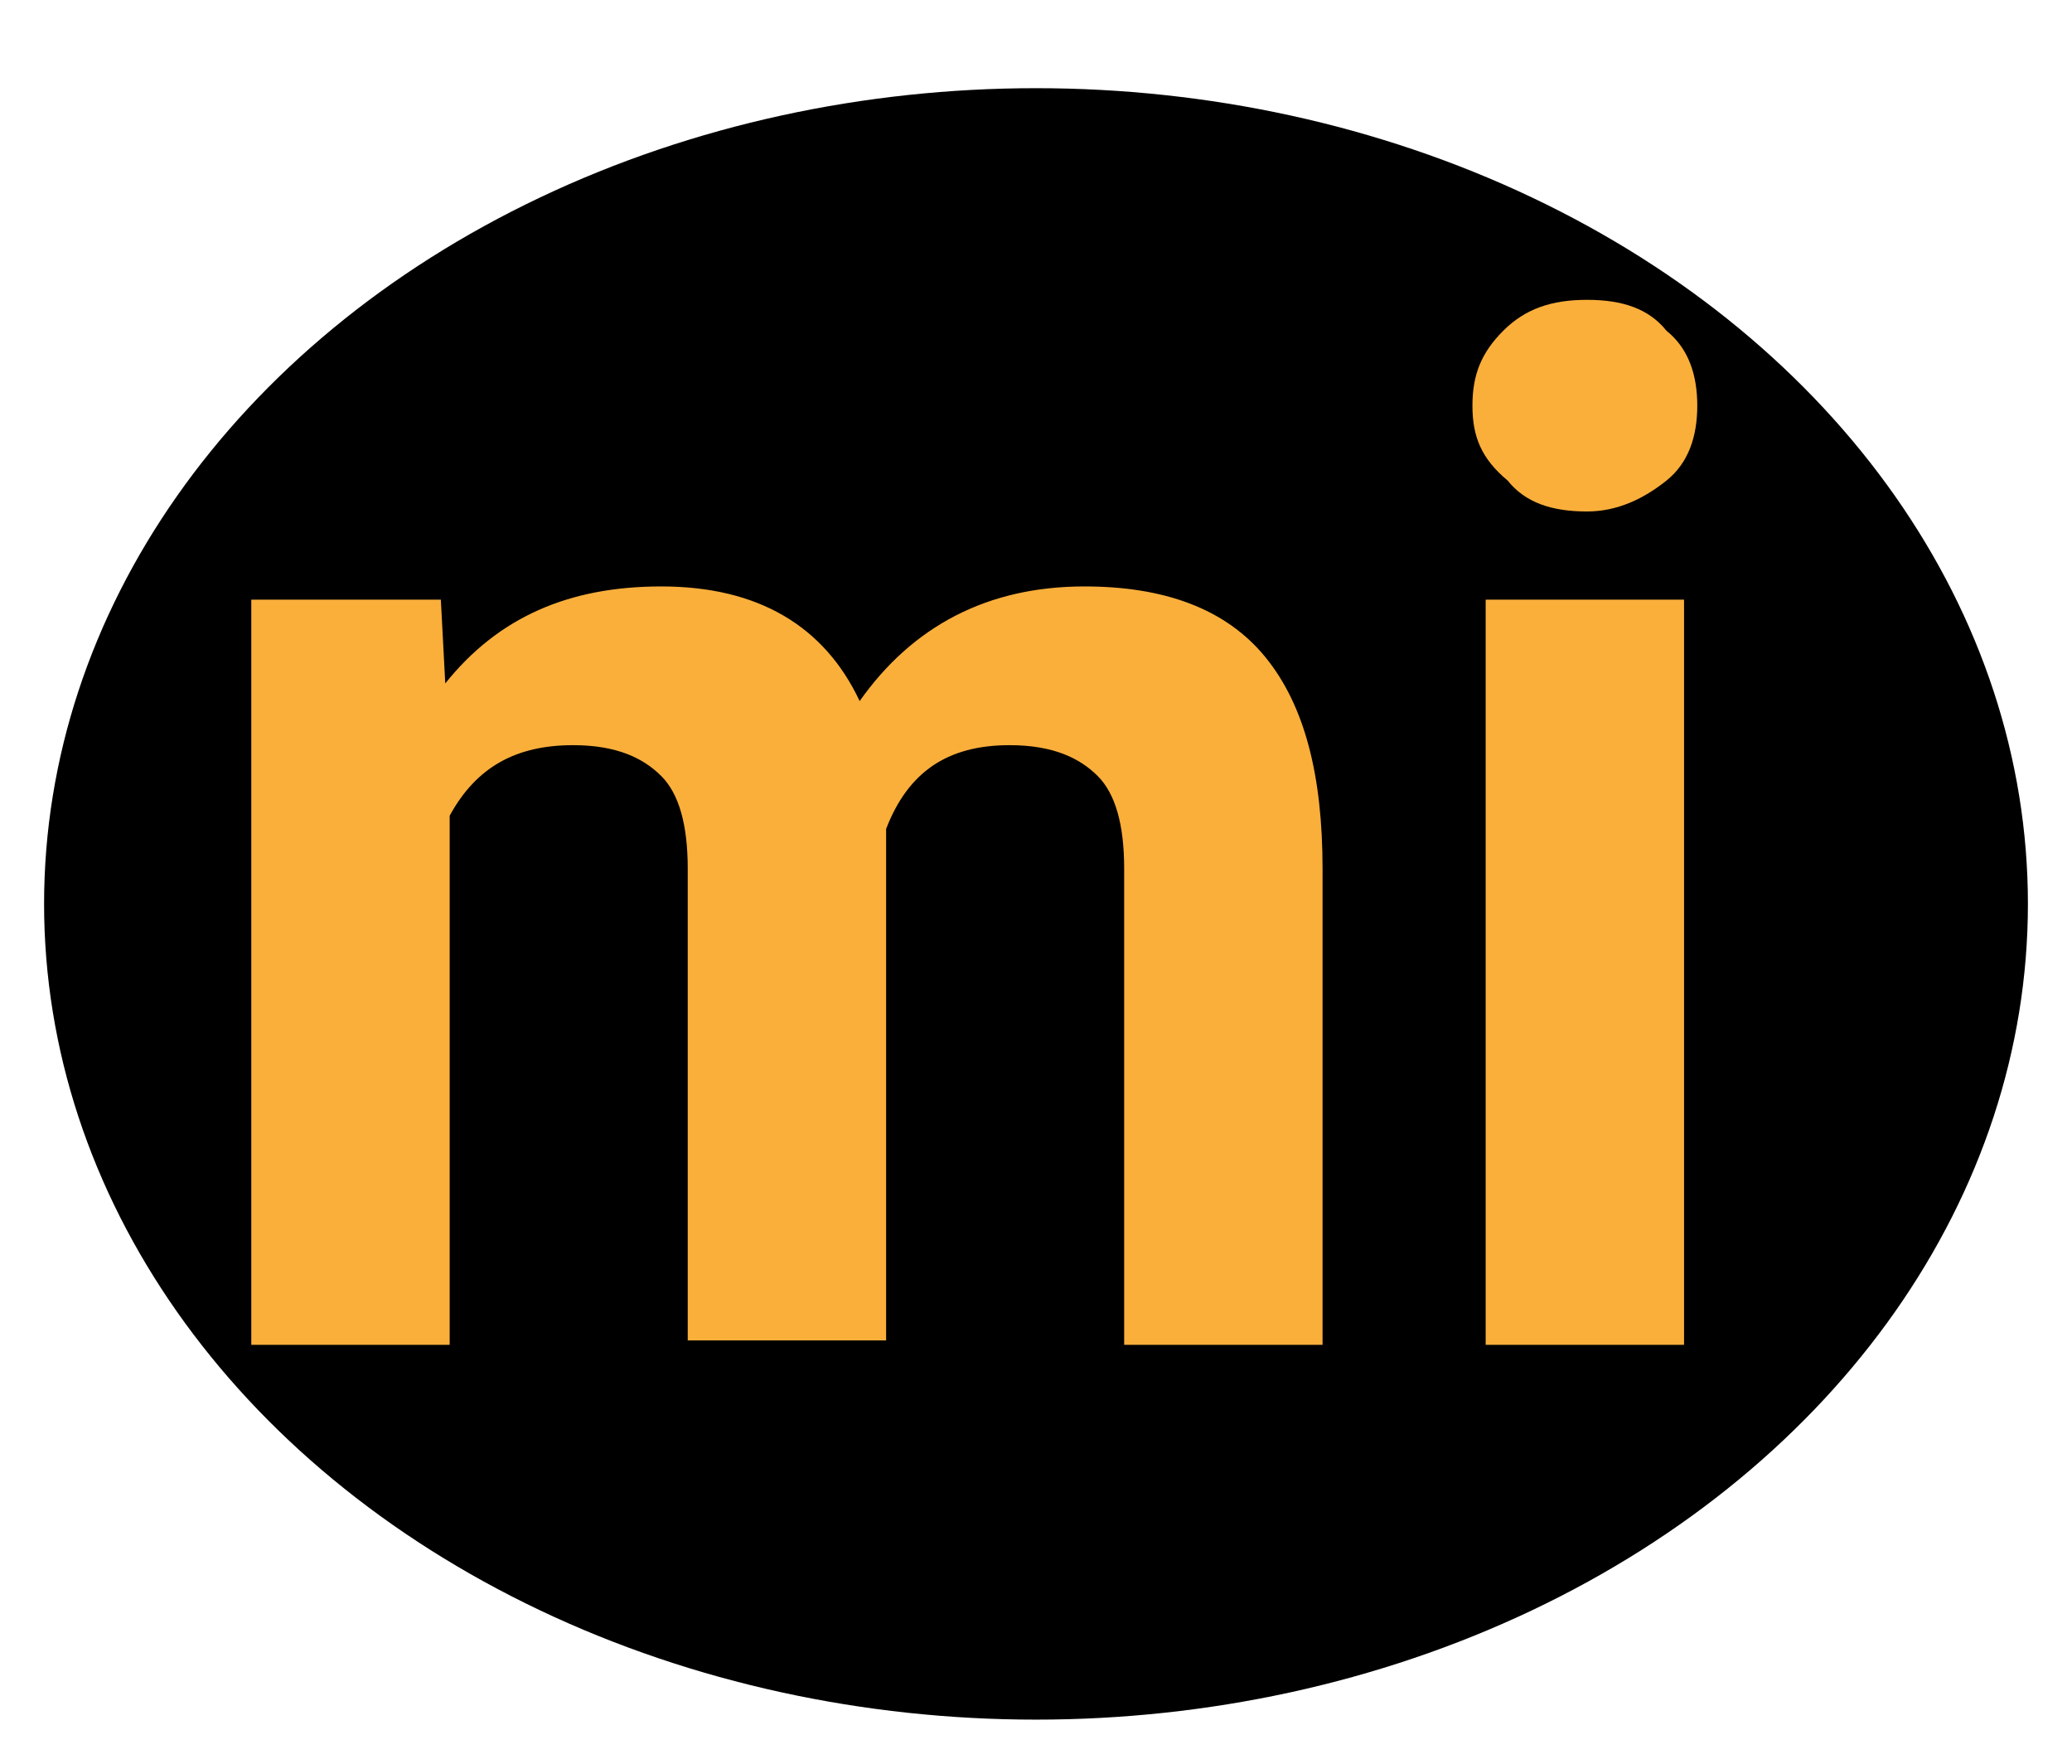<?xml version="1.0" encoding="utf-8"?>
<!-- Generator: Adobe Illustrator 21.0.0, SVG Export Plug-In . SVG Version: 6.00 Build 0)  -->
<svg version="1.1" id="Capa_1" xmlns="http://www.w3.org/2000/svg" xmlns:xlink="http://www.w3.org/1999/xlink" x="0px" y="0px"
	 viewBox="0 0 47 40" style="enable-background:new 0 0 47 40;" xml:space="preserve">
<style type="text/css">
	.st0{fill:none;}
	.st1{fill:#F8AD3B;}
	.st2{fill:#FFFFFF;}
	.st3{fill:#585857;}
	.st4{fill:#222221;}
	.st5{fill:#3F3F3F;}
	.st6{fill:url(#SVGID_1_);}
	.st7{fill:url(#SVGID_2_);}
	.st8{fill:#FAAF3B;}
	.st9{fill:#989898;}
</style>
<ellipse cx="23.5" cy="20.5" rx="22.5" ry="18.5"/>
<g>
	<rect x="4" y="6.5" class="st0" width="44" height="31.5"/>
	<path class="st8" d="M10,13.6l0.1,1.9c1.2-1.5,2.8-2.2,4.9-2.2c2.2,0,3.7,0.9,4.5,2.6c1.2-1.7,2.9-2.6,5.1-2.6
		c1.8,0,3.2,0.5,4.1,1.6c0.9,1.1,1.3,2.7,1.3,4.8v10.8h-4.5V19.7c0-1-0.2-1.7-0.6-2.1c-0.4-0.4-1-0.7-2-0.7c-1.4,0-2.3,0.6-2.8,1.9
		l0,11.6h-4.5V19.7c0-1-0.2-1.7-0.6-2.1c-0.4-0.4-1-0.7-2-0.7c-1.3,0-2.2,0.5-2.8,1.6v12H5.7V13.6H10z"/>
	<path class="st8" d="M33.4,9.2c0-0.7,0.2-1.2,0.7-1.7s1.1-0.7,1.9-0.7c0.8,0,1.4,0.2,1.8,0.7c0.5,0.4,0.7,1,0.7,1.7
		c0,0.7-0.2,1.3-0.7,1.7c-0.5,0.4-1.1,0.7-1.8,0.7c-0.8,0-1.4-0.2-1.8-0.7C33.6,10.4,33.4,9.9,33.4,9.2z M38.2,30.5h-4.5V13.6h4.5
		V30.5z"/>
</g>
</svg>
